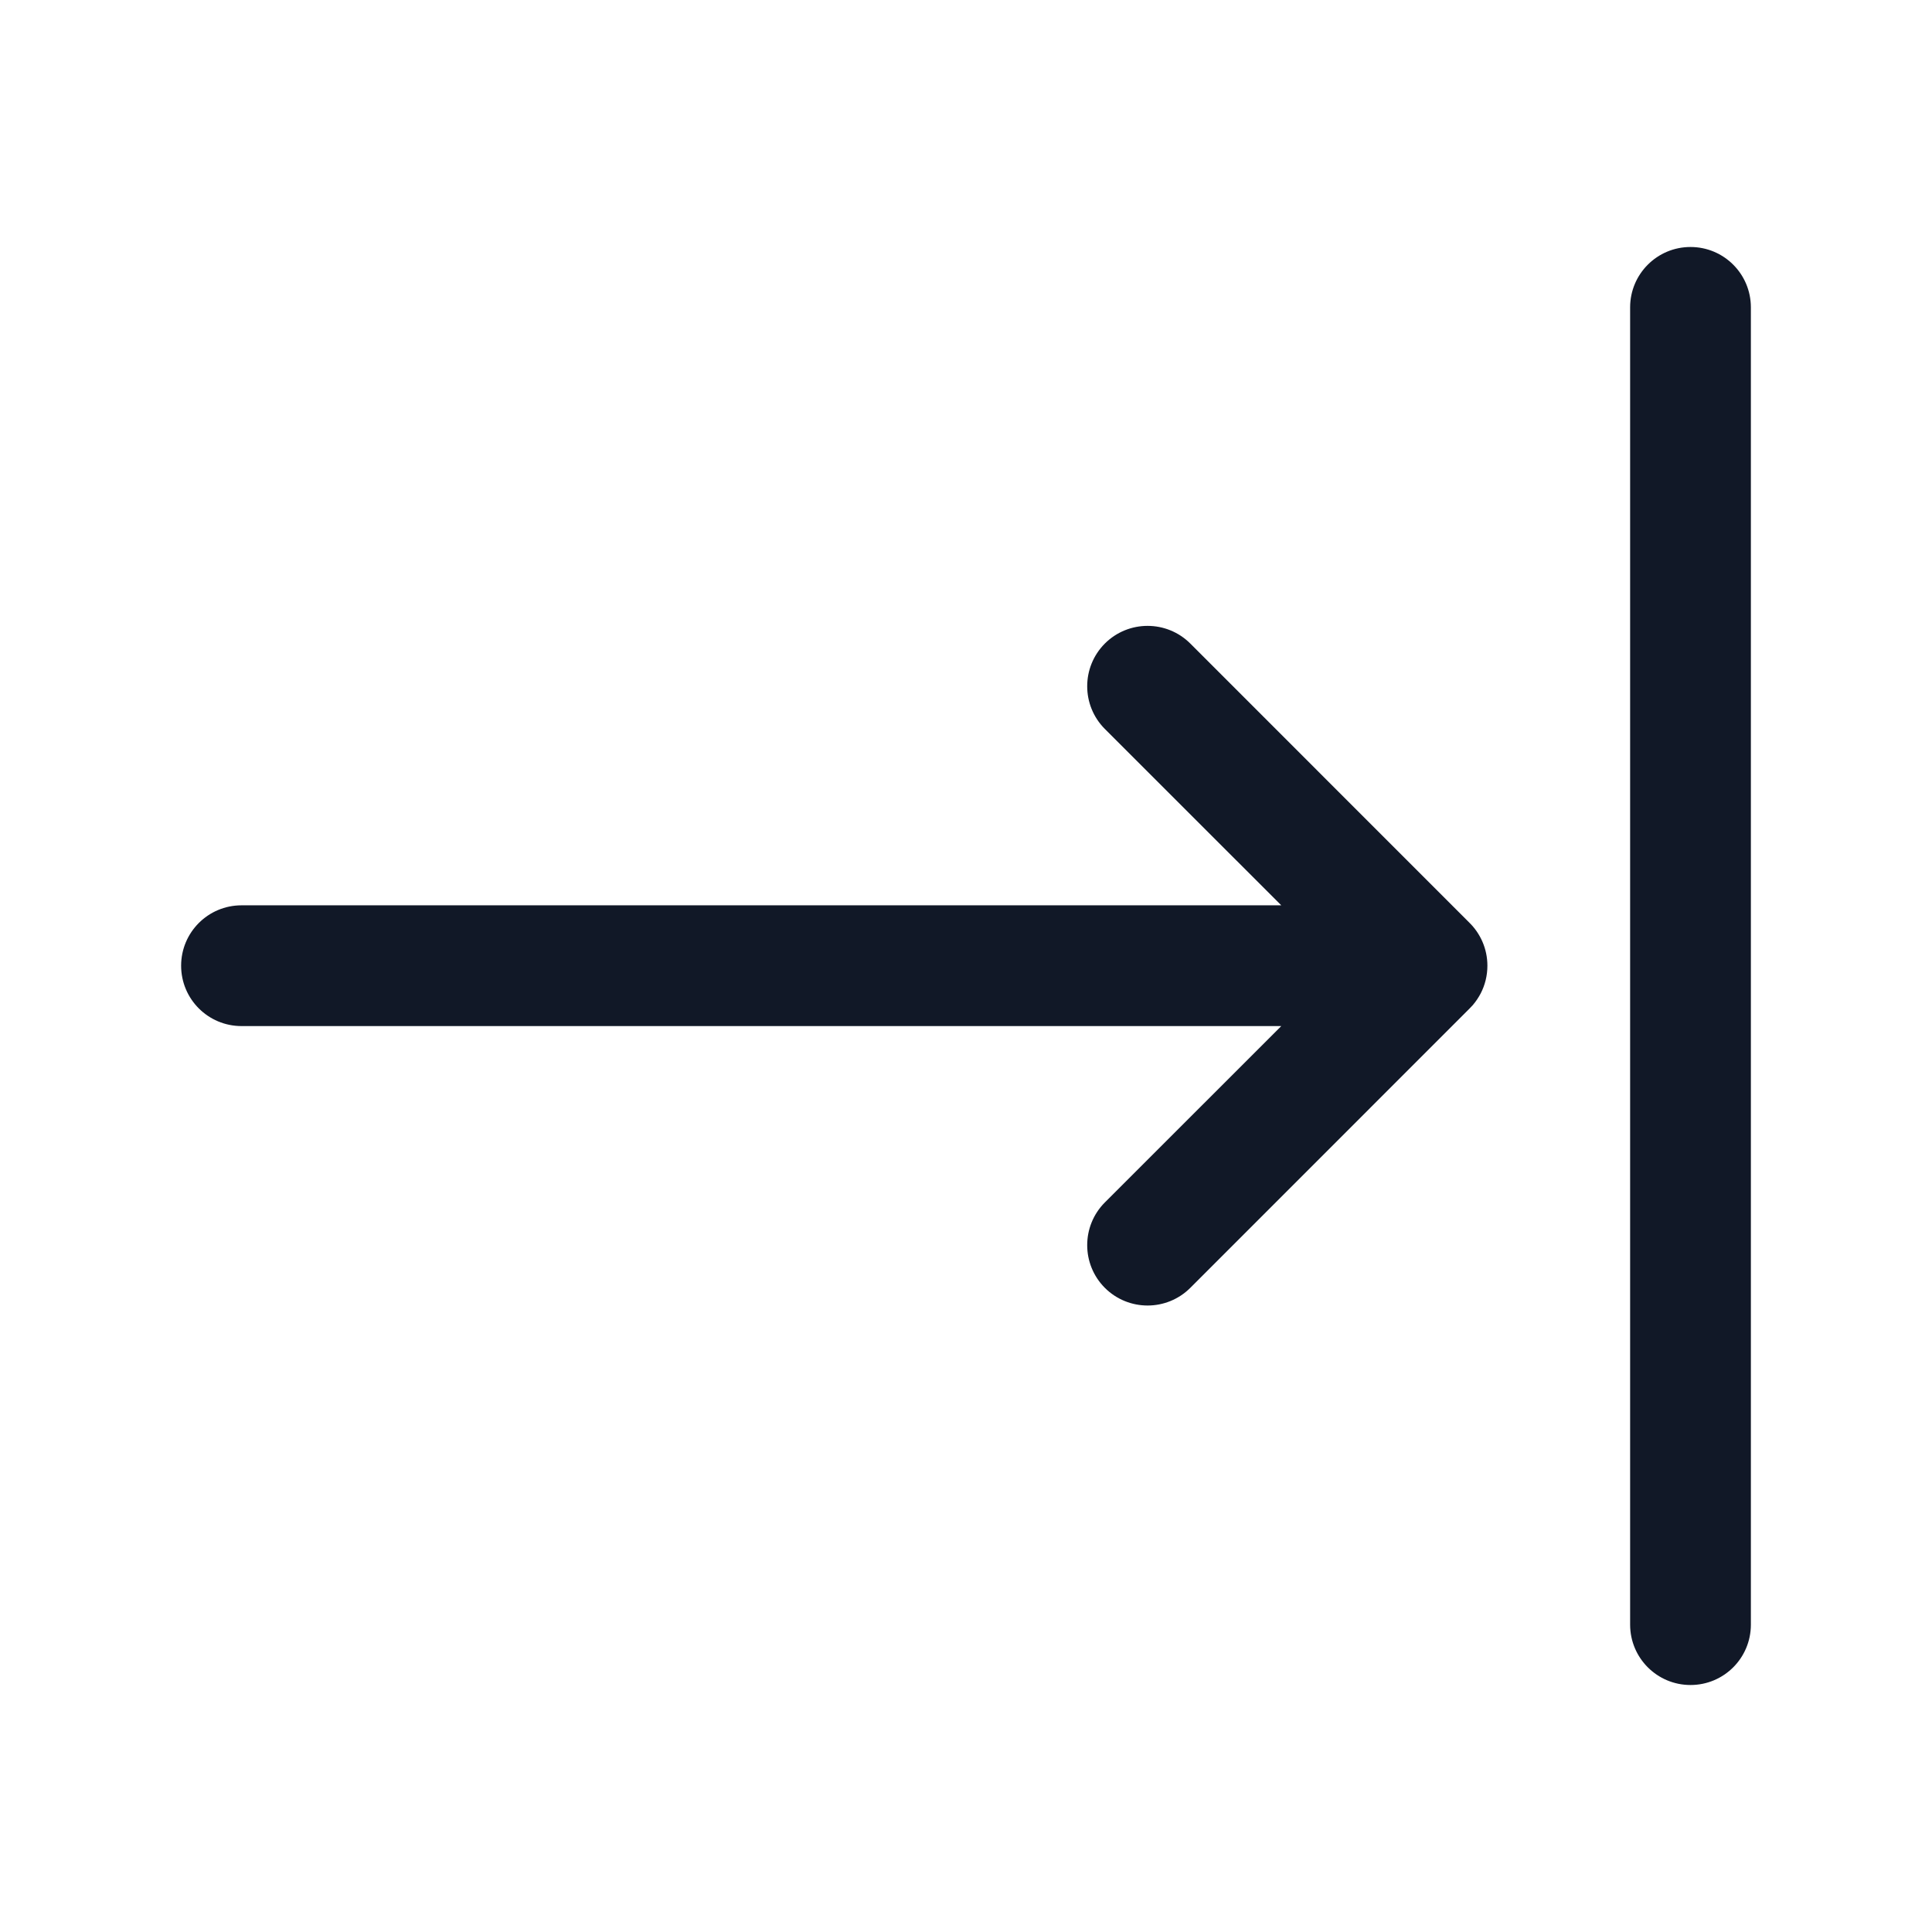 <svg width="32" height="32" viewBox="0 0 32 32" fill="none" xmlns="http://www.w3.org/2000/svg">
<path fill-rule="evenodd" clip-rule="evenodd" d="M28 4.091C28.553 4.091 29 4.538 29 5.091V26.909C29 27.462 28.553 27.909 28 27.909C27.448 27.909 27 27.462 27 26.909V5.091C27 4.538 27.448 4.091 28 4.091ZM18.3 10.659C18.691 10.269 19.324 10.269 19.715 10.659L24.331 15.276C24.519 15.458 24.636 15.713 24.636 15.995C24.636 16.16 24.596 16.317 24.525 16.454C24.489 16.522 24.446 16.587 24.394 16.648C24.376 16.668 24.358 16.687 24.339 16.706L19.715 21.331C19.324 21.721 18.691 21.721 18.3 21.331C17.91 20.94 17.91 20.307 18.3 19.916L21.222 16.995H4C3.447 16.995 3 16.547 3 15.995C3 15.443 3.447 14.995 4 14.995H21.222L18.3 12.074C17.91 11.683 17.91 11.05 18.3 10.659Z" fill="#111827"/>
</svg>

